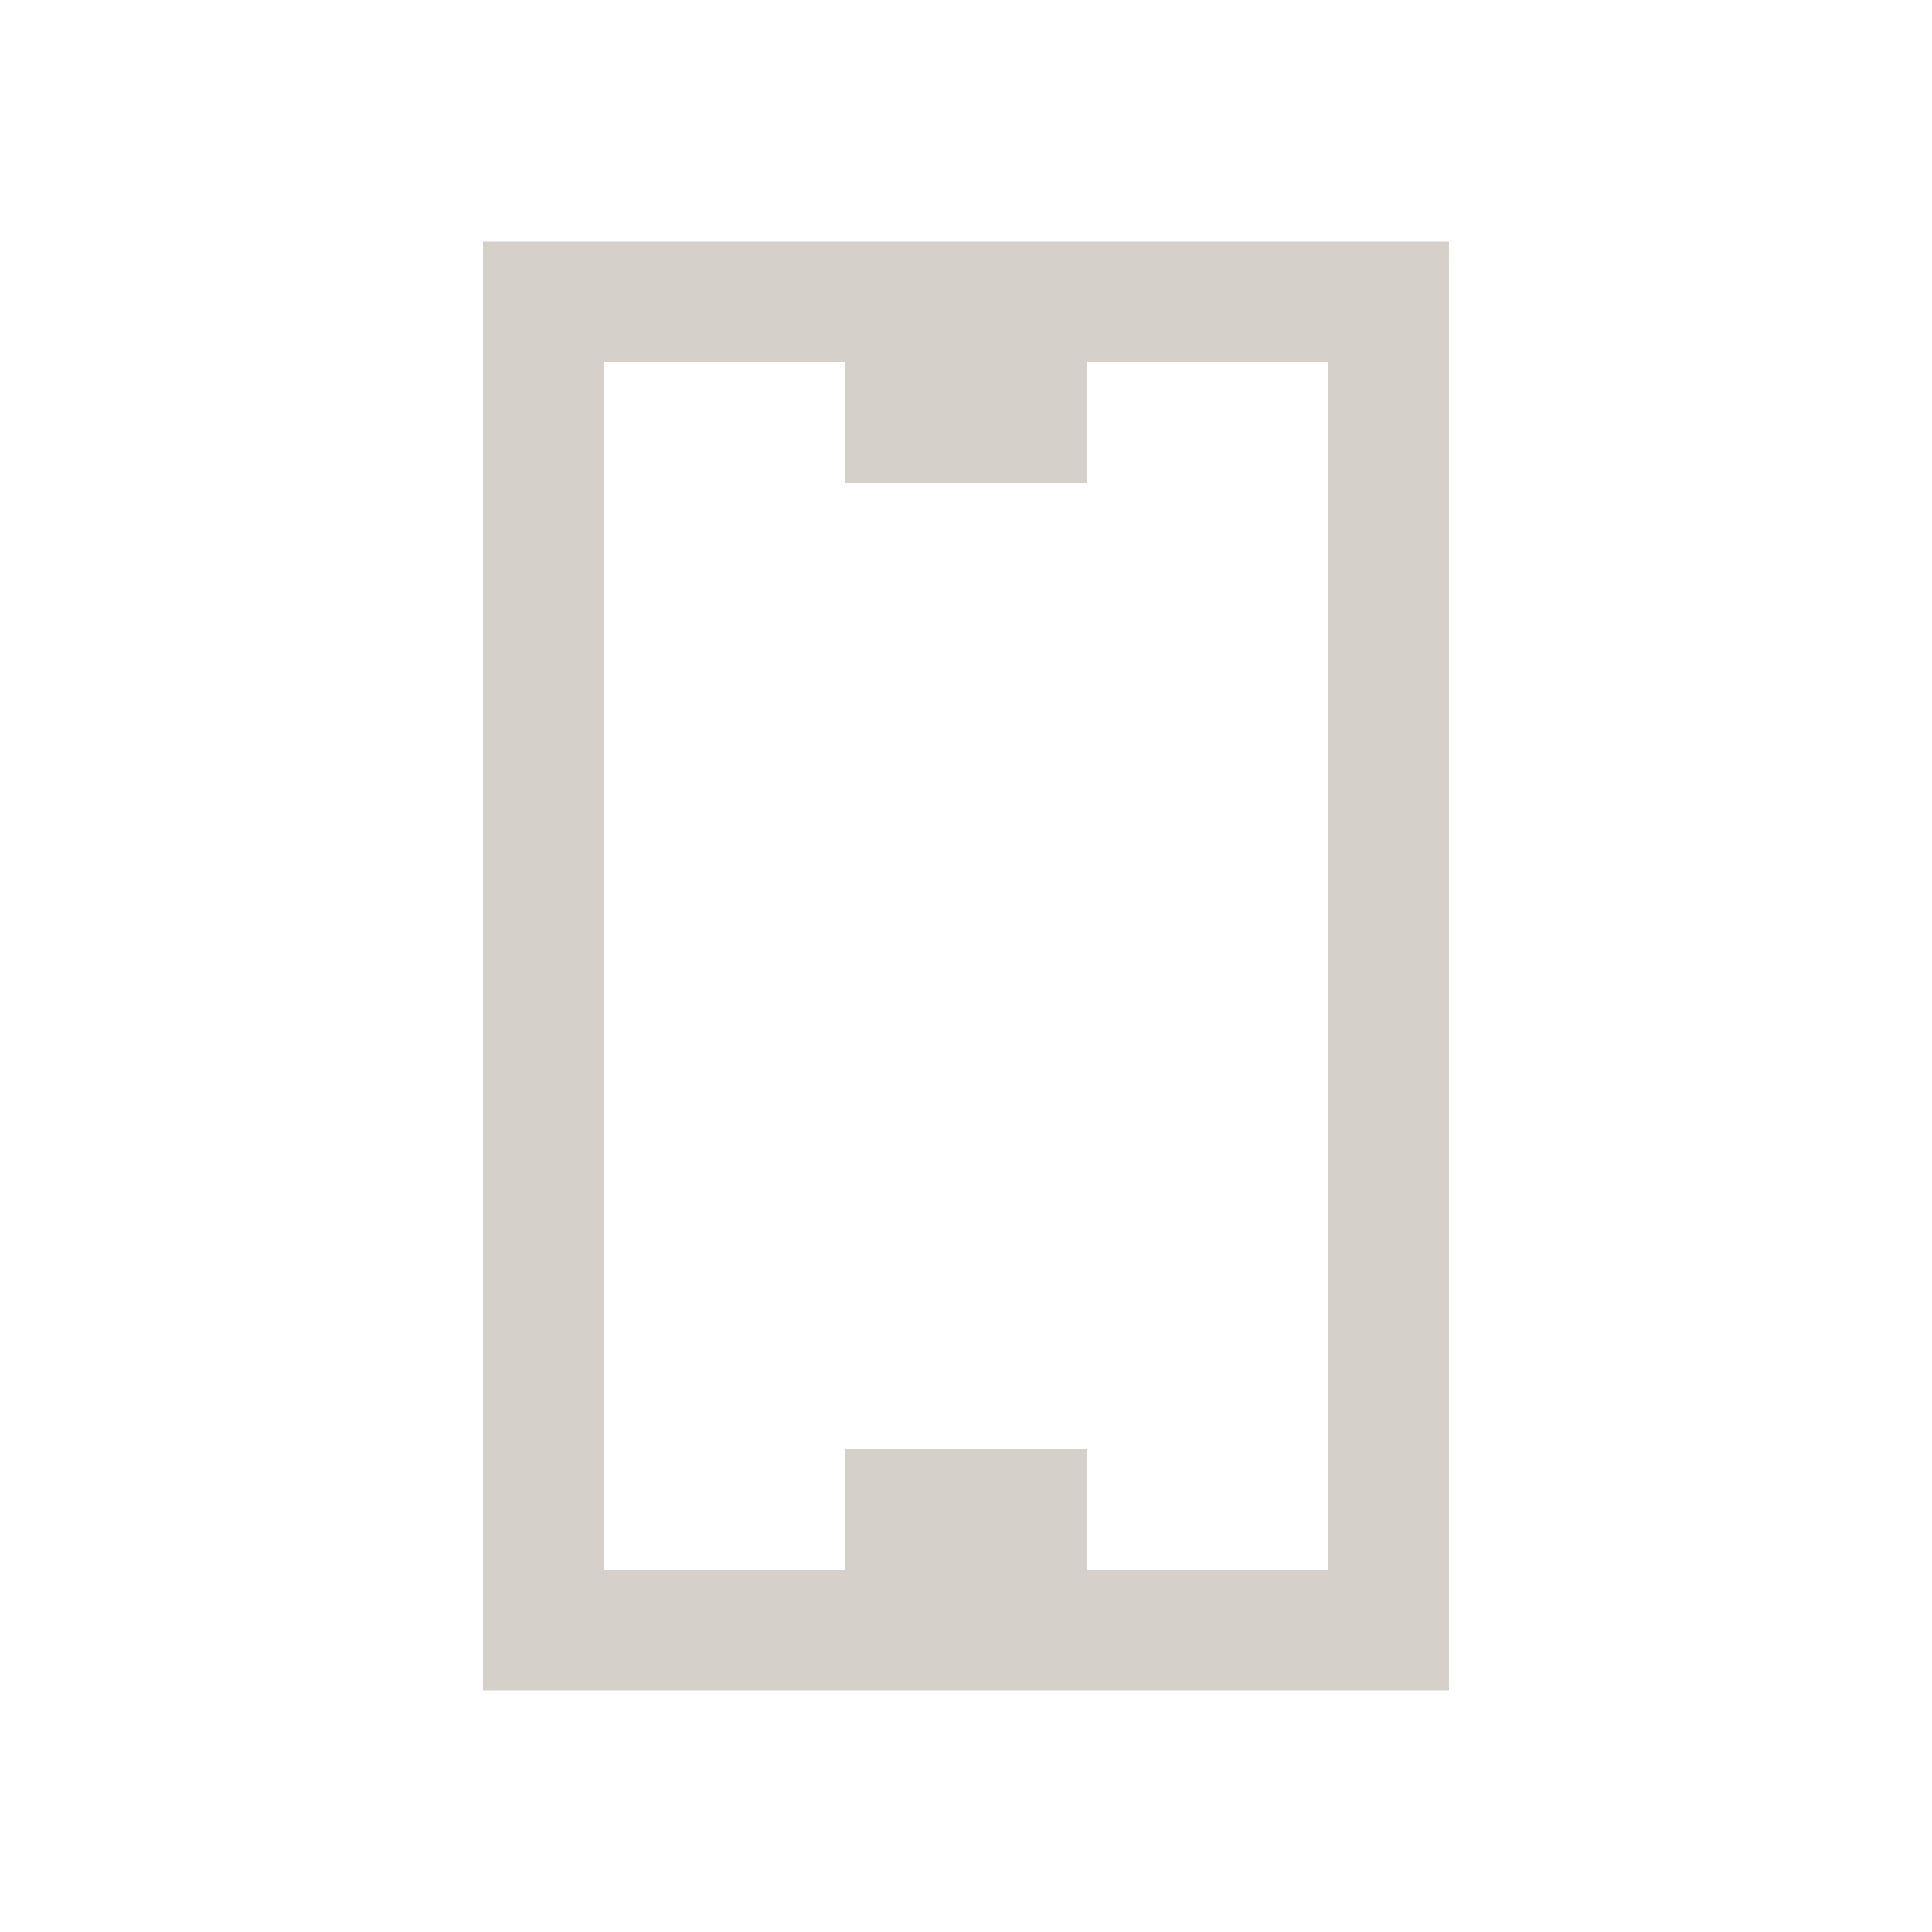 <?xml version="1.0" encoding="UTF-8" standalone="no"?>
<!-- Created with Inkscape (http://www.inkscape.org/) -->

<svg
   xmlns:dc="http://purl.org/dc/elements/1.1/"
   xmlns:cc="http://creativecommons.org/ns#"
   xmlns:rdf="http://www.w3.org/1999/02/22-rdf-syntax-ns#"
   xmlns:svg="http://www.w3.org/2000/svg"
   xmlns="http://www.w3.org/2000/svg"
   xmlns:sodipodi="http://sodipodi.sourceforge.net/DTD/sodipodi-0.dtd"
   xmlns:inkscape="http://www.inkscape.org/namespaces/inkscape"
   width="16"
   height="16"
   id="svg2"
   version="1.1"
   inkscape:version="0.91 r13725"
   viewBox="0 0 16 16"
   sodipodi:docname="kdeconnect.svg">
  <sodipodi:namedview
     id="base"
     pagecolor="#ffffff"
     bordercolor="#ffffff"
     borderopacity="1.0"
     inkscape:pageopacity="0.0"
     inkscape:pageshadow="2"
     inkscape:zoom="31.678384"
     inkscape:cx="4.2119997"
     inkscape:cy="7.7461321"
     inkscape:document-units="px"
     inkscape:current-layer="layer1"
     showgrid="true"
     inkscape:showpageshadow="false"
     borderlayer="true"
     units="px"
     inkscape:window-width="1920"
     inkscape:window-height="1002"
     inkscape:window-x="0"
     inkscape:window-y="26"
     inkscape:window-maximized="1">
    <inkscape:grid
       id="grid4062"
       type="xygrid" />
    <sodipodi:guide
       id="guide4066"
       orientation="12,0"
       position="2,14" />
    <sodipodi:guide
       id="guide4068"
       orientation="0,12"
       position="2,2" />
    <sodipodi:guide
       id="guide4070"
       orientation="-12,0"
       position="14,2" />
    <sodipodi:guide
       id="guide4072"
       orientation="0,-12"
       position="14,14" />
  </sodipodi:namedview>
  <defs
     id="defs4" />
  <g
     transform="translate(0,-1036.362)"
     id="layer1"
     inkscape:groupmode="layer"
     inkscape:label="Capa 1">
    <path
       id="rect4148"
       transform="translate(0,1036.362)"
       d="M 4 2 L 4 14 L 12 14 L 12 2 L 4 2 z M 5 3 L 7 3 L 7 4 L 9 4 L 9 3 L 11 3 L 11 13 L 9 13 L 9 12 L 7 12 L 7 13 L 5 13 L 5 3 z "
       style="opacity:1;fill:#d6d0cb;fill-opacity:1;stroke:none" />
  </g>
</svg>
